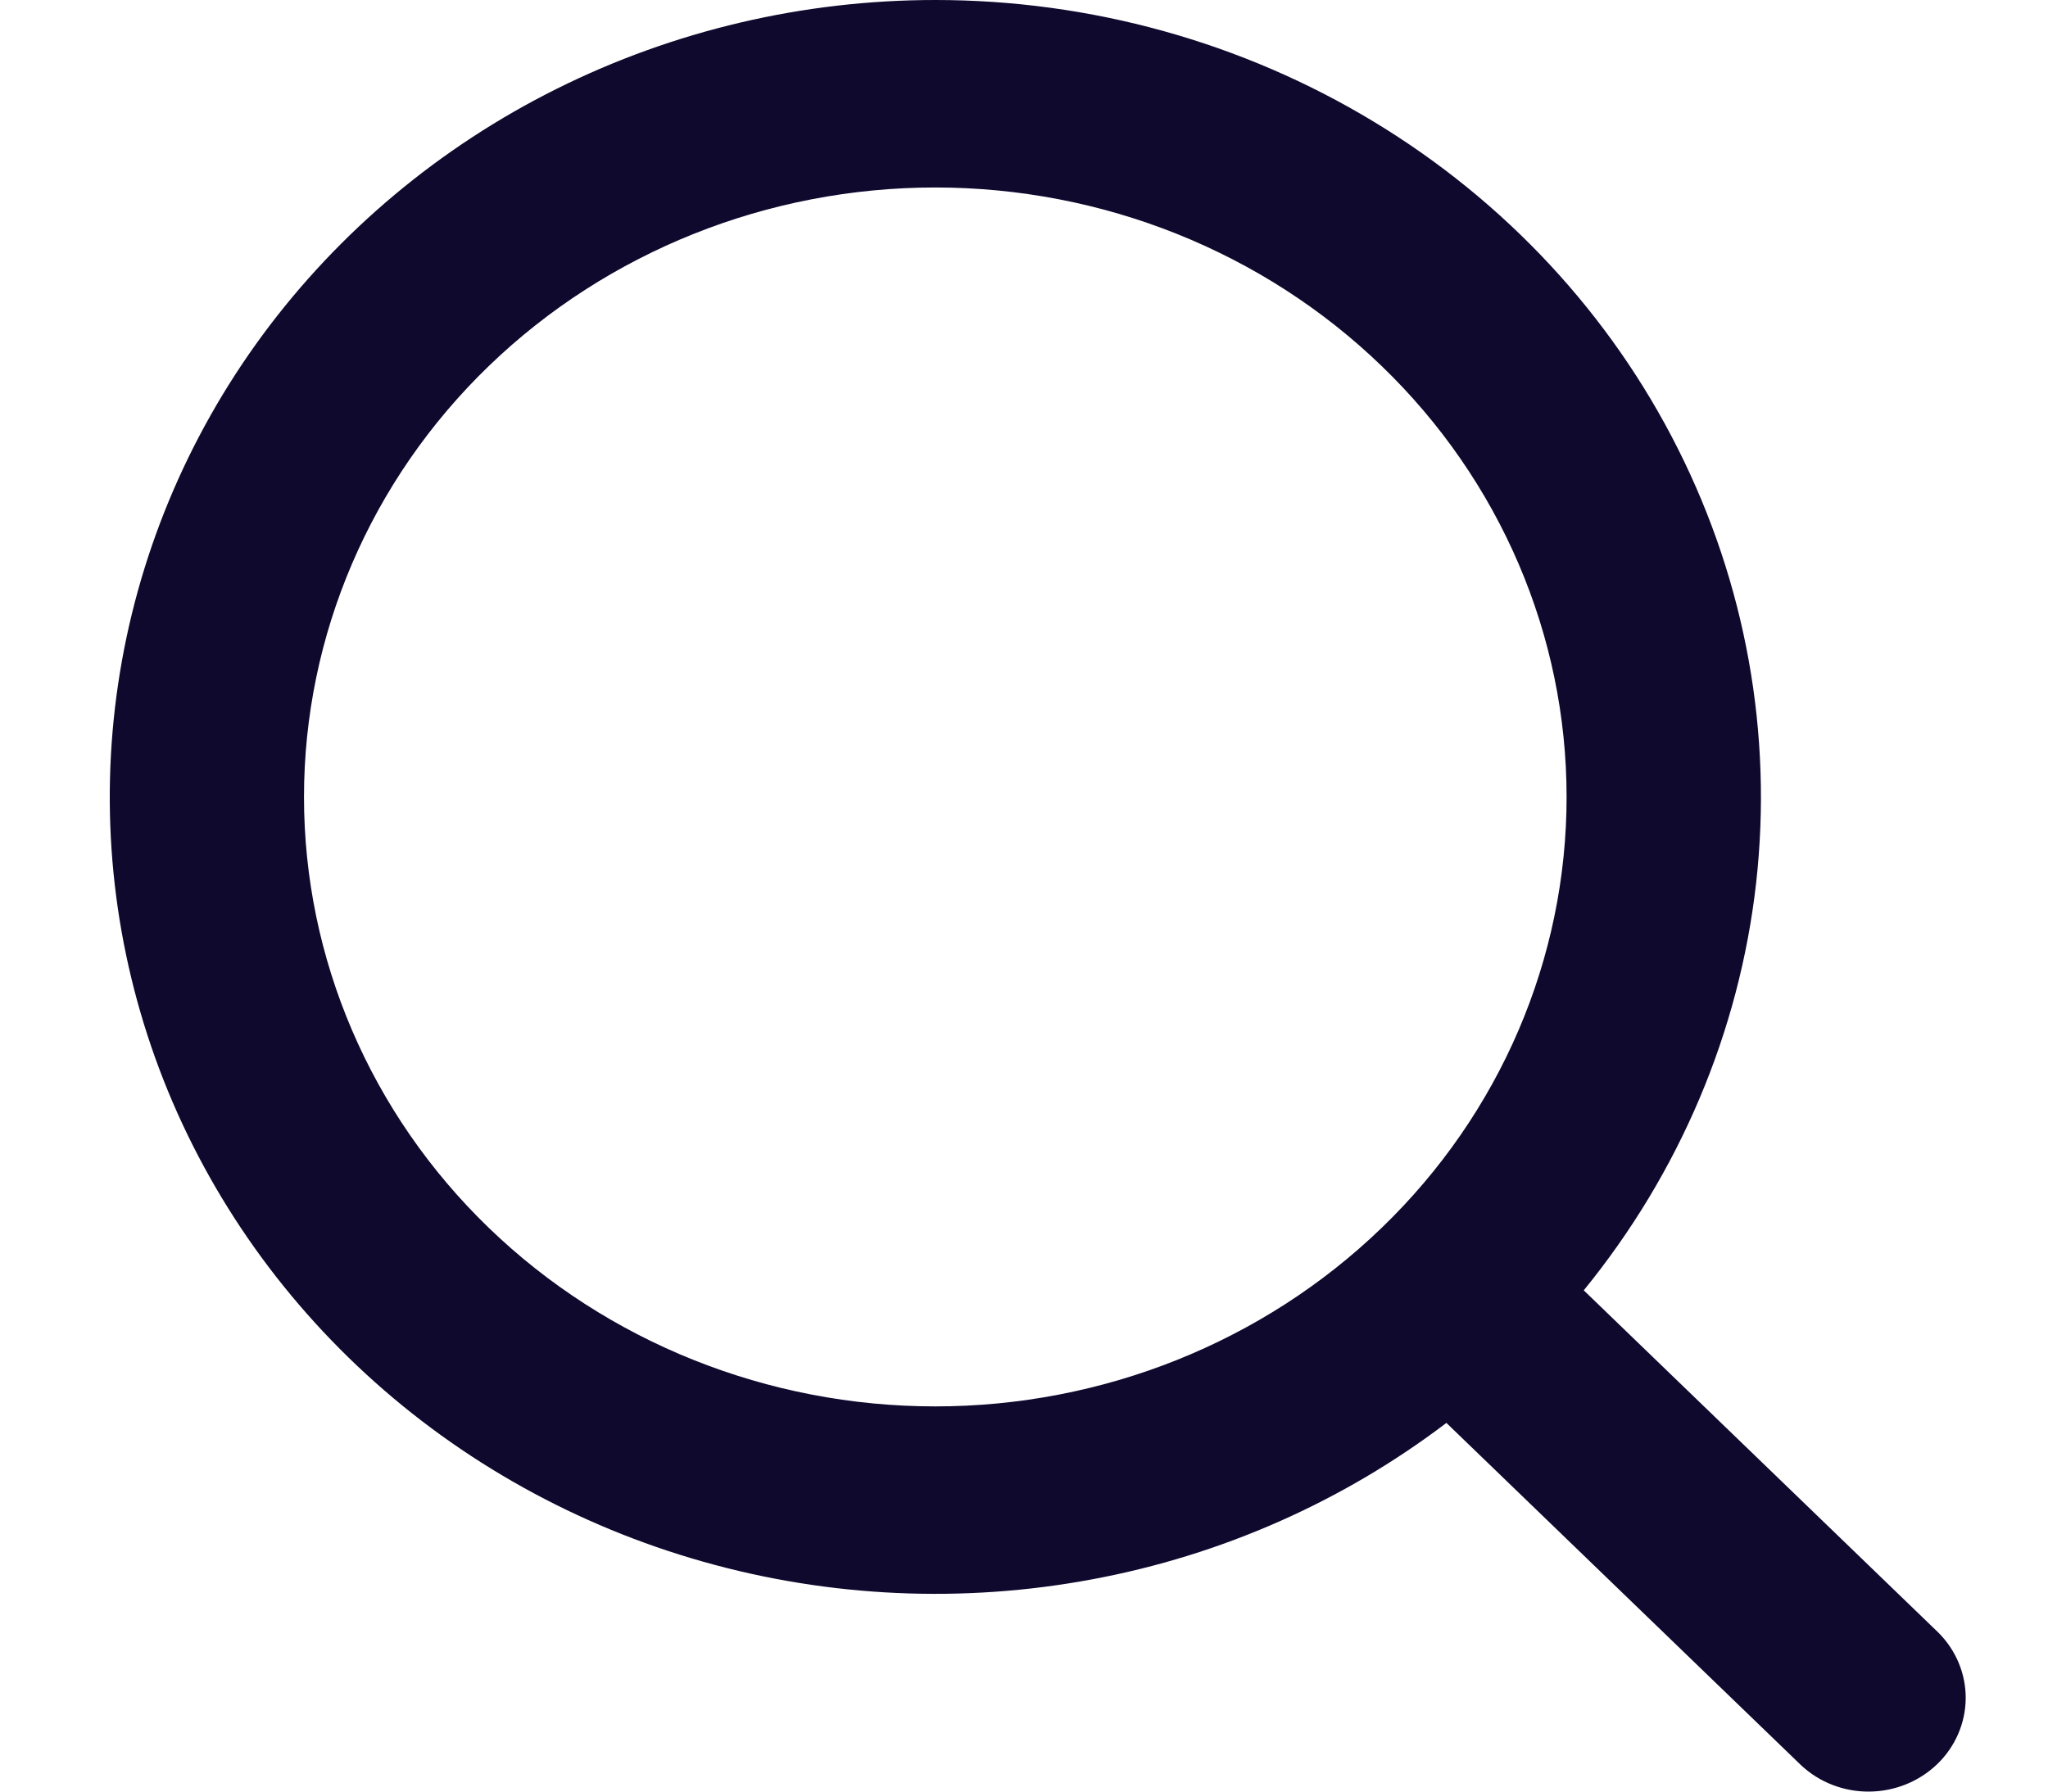 <svg width="16" height="14" viewBox="0 0 16 14" fill="none" xmlns="http://www.w3.org/2000/svg">
<path fill-rule="evenodd" clip-rule="evenodd" d="M7.307 1.40439e-08C6.278 8.4615e-05 5.265 0.238 4.351 0.693C3.437 1.148 2.649 1.808 2.052 2.617C1.456 3.426 1.069 4.361 0.923 5.344C0.777 6.327 0.876 7.329 1.213 8.268C1.55 9.206 2.115 10.053 2.86 10.738C3.604 11.422 4.508 11.925 5.495 12.204C6.482 12.483 7.524 12.53 8.534 12.341C9.544 12.153 10.492 11.733 11.3 11.119L14.071 13.794C14.214 13.928 14.406 14.002 14.605 14C14.804 13.998 14.994 13.921 15.135 13.785C15.275 13.65 15.355 13.466 15.357 13.274C15.359 13.082 15.282 12.896 15.144 12.758L12.373 10.083C13.122 9.164 13.589 8.061 13.72 6.898C13.85 5.736 13.639 4.561 13.11 3.509C12.582 2.457 11.757 1.57 10.731 0.95C9.704 0.329 8.518 -7.84986e-05 7.307 1.40439e-08ZM2.375 6.228C2.375 4.965 2.894 3.753 3.819 2.86C4.744 1.967 5.999 1.465 7.307 1.465C8.615 1.465 9.869 1.967 10.794 2.86C11.72 3.753 12.239 4.965 12.239 6.228C12.239 7.491 11.72 8.702 10.794 9.595C9.869 10.488 8.615 10.99 7.307 10.99C5.999 10.99 4.744 10.488 3.819 9.595C2.894 8.702 2.375 7.491 2.375 6.228Z" fill="#0E092D"/>
</svg>
